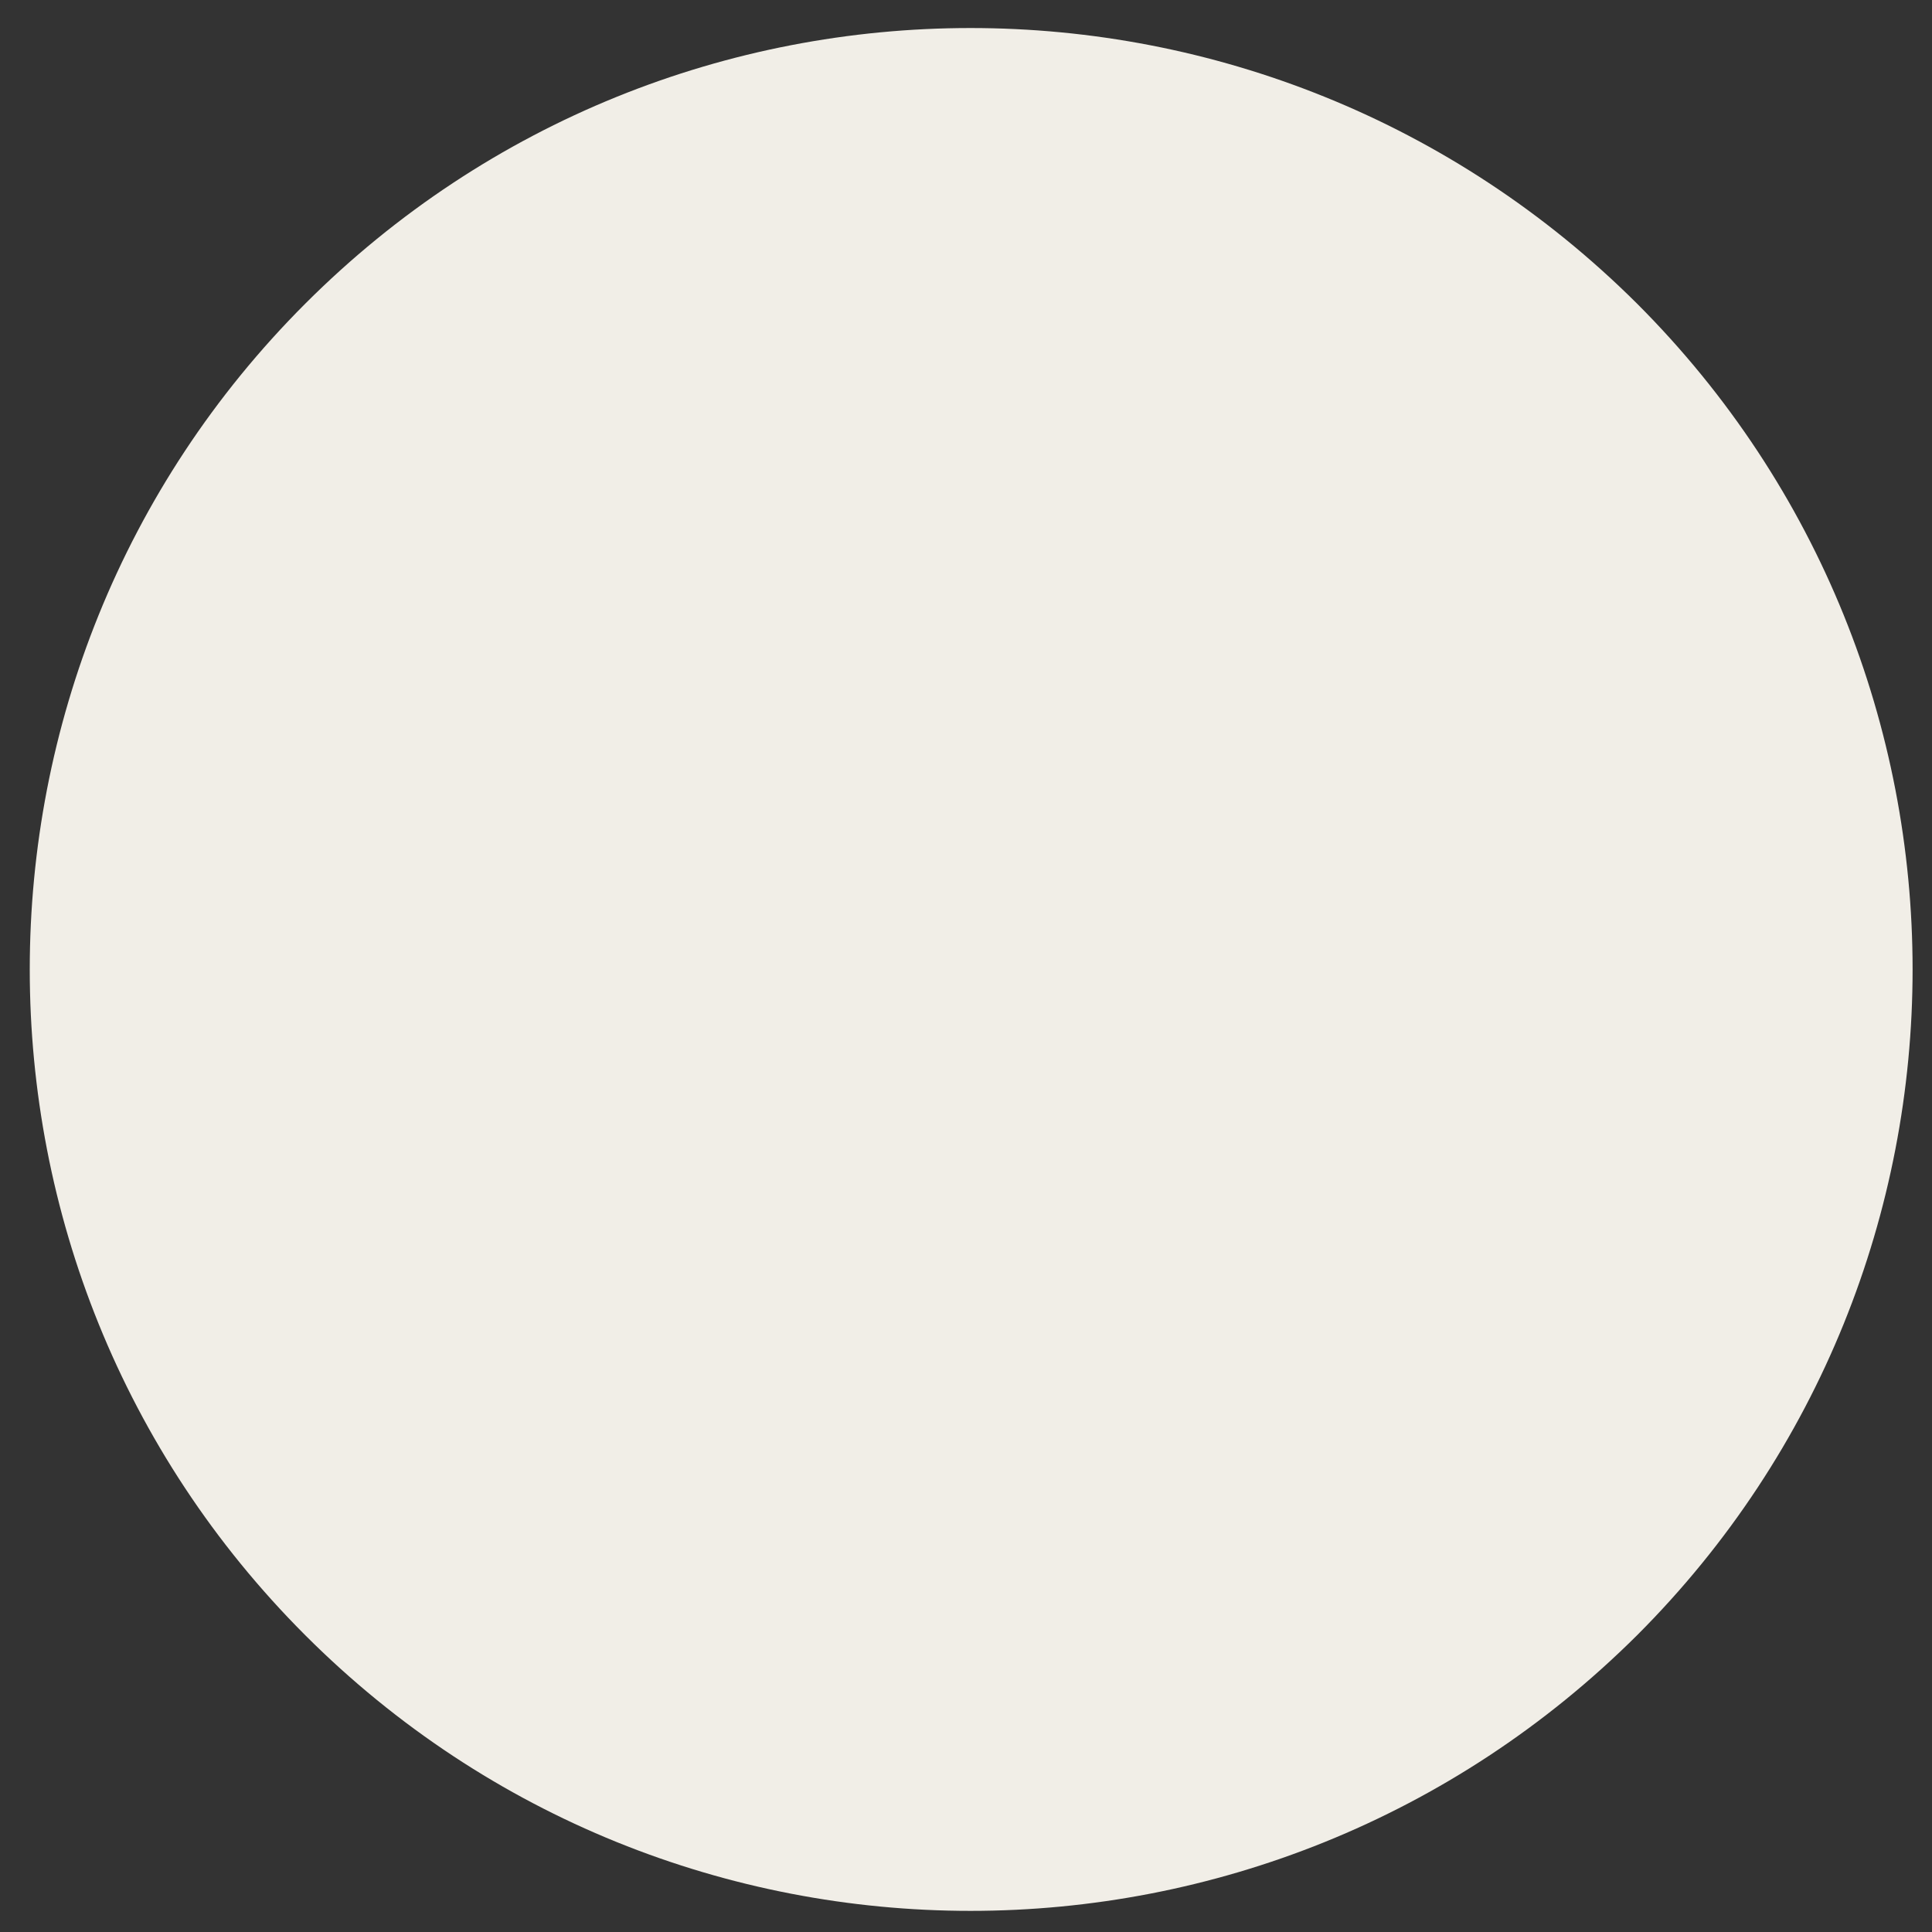 <?xml version="1.0" encoding="UTF-8" standalone="no"?><svg xmlns="http://www.w3.org/2000/svg" xmlns:xlink="http://www.w3.org/1999/xlink" clip-rule="evenodd" stroke-miterlimit="4.00" viewBox="0 0 112 112"><rect x="0" y="0" width="112" height="112" fill="#333333" stroke="none"/><desc>SVG generated by Keynote</desc><defs></defs><g transform="matrix(1.00, 0.00, -0.00, -1.00, 0.0, 112.0)"><path d="M 94.9 94.4 C 116.2 73.1 116.2 38.5 94.9 17.2 C 73.5 -4.1 39.0 -4.1 17.7 17.2 C -3.6 38.5 -3.6 73.1 17.7 94.4 C 39.0 115.7 73.5 115.7 94.9 94.4 Z M 94.9 94.4 " fill="#F1EEE7"></path></g></svg>